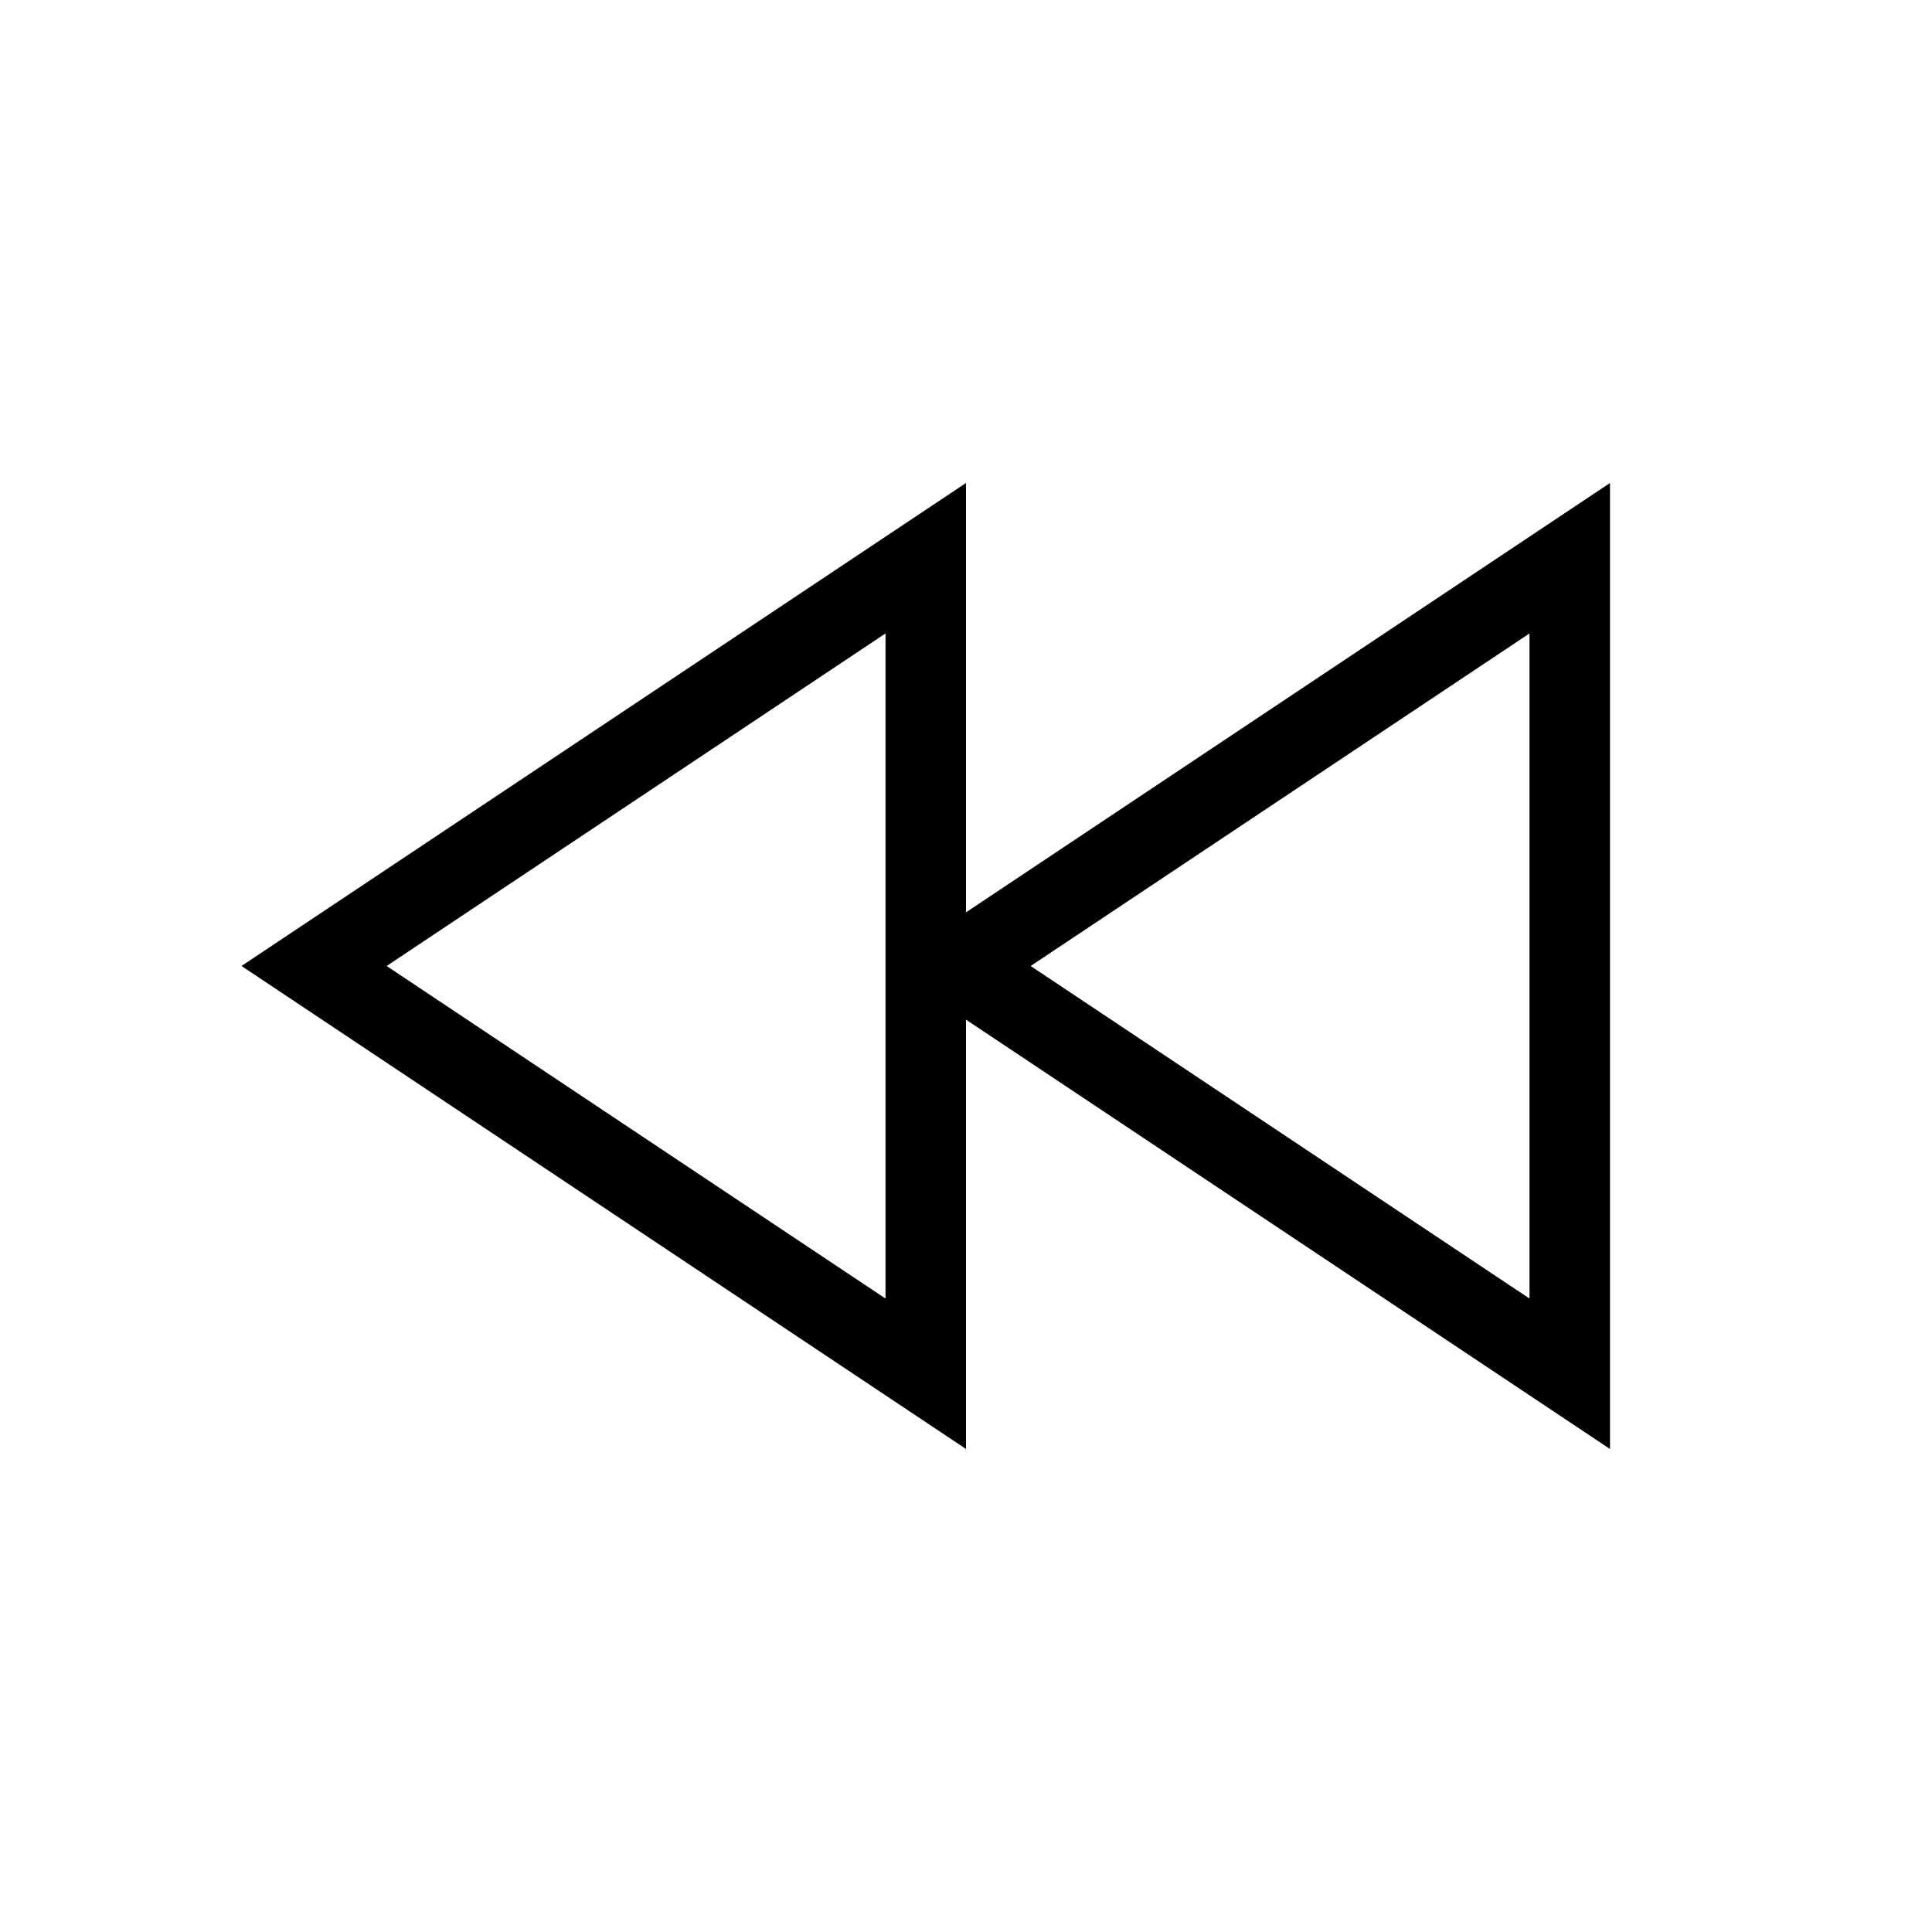 <svg viewBox="0 0 24 24" xmlns="http://www.w3.org/2000/svg">
<path fill-rule="evenodd" clip-rule="evenodd" d="M12 6V18L3 12L12 6ZM11 7.869V16.131L4.803 12L11 7.869Z"/>
<path fill-rule="evenodd" clip-rule="evenodd" d="M20 6V18L11 12L20 6ZM19 7.869V16.131L12.803 12L19 7.869Z"/>
</svg>
